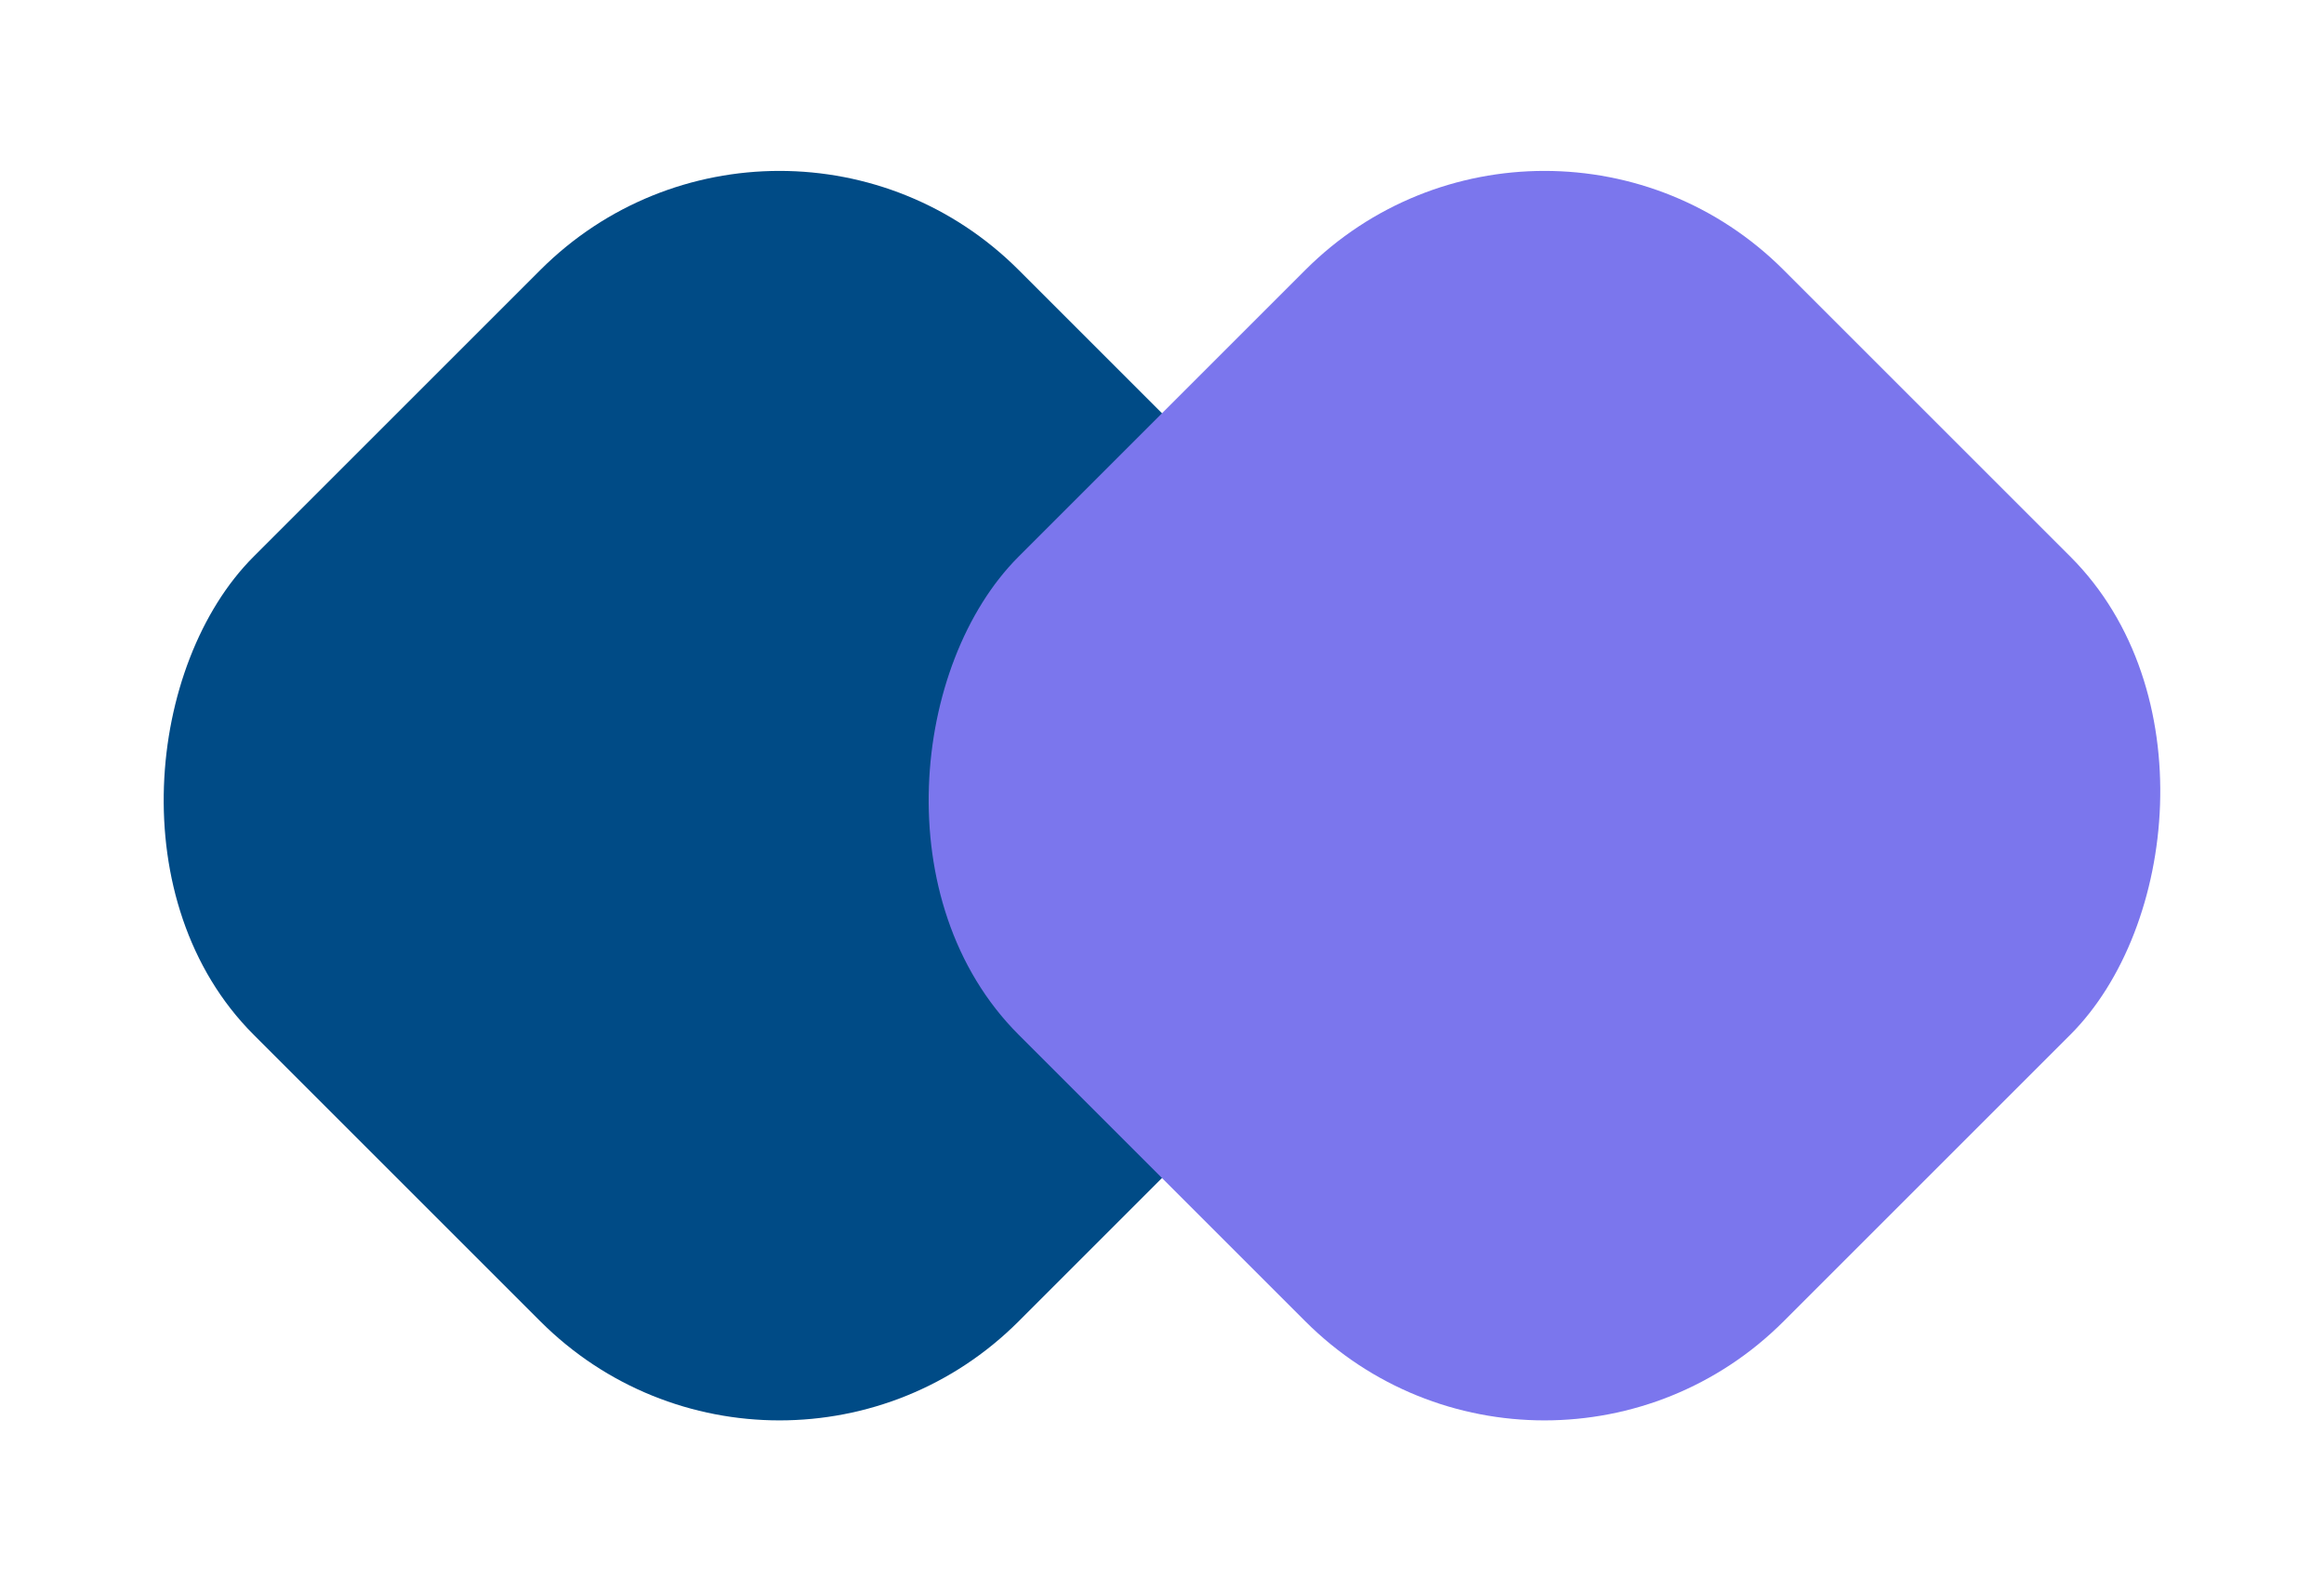 <svg width="73" height="50" viewBox="0 0 73 50" fill="none" xmlns="http://www.w3.org/2000/svg">
<g id="Group 1000004512">
<rect id="Rectangle 5733" x="24.485" y="0.971" width="33.982" height="33.982" rx="10.62" transform="rotate(45 24.485 0.971)" fill="#004B86"/>
<rect id="Rectangle 5734" x="48.514" y="0.971" width="33.982" height="33.982" rx="10.62" transform="rotate(45 48.514 0.971)" fill="#7B76ED"/>
</g>
</svg>
